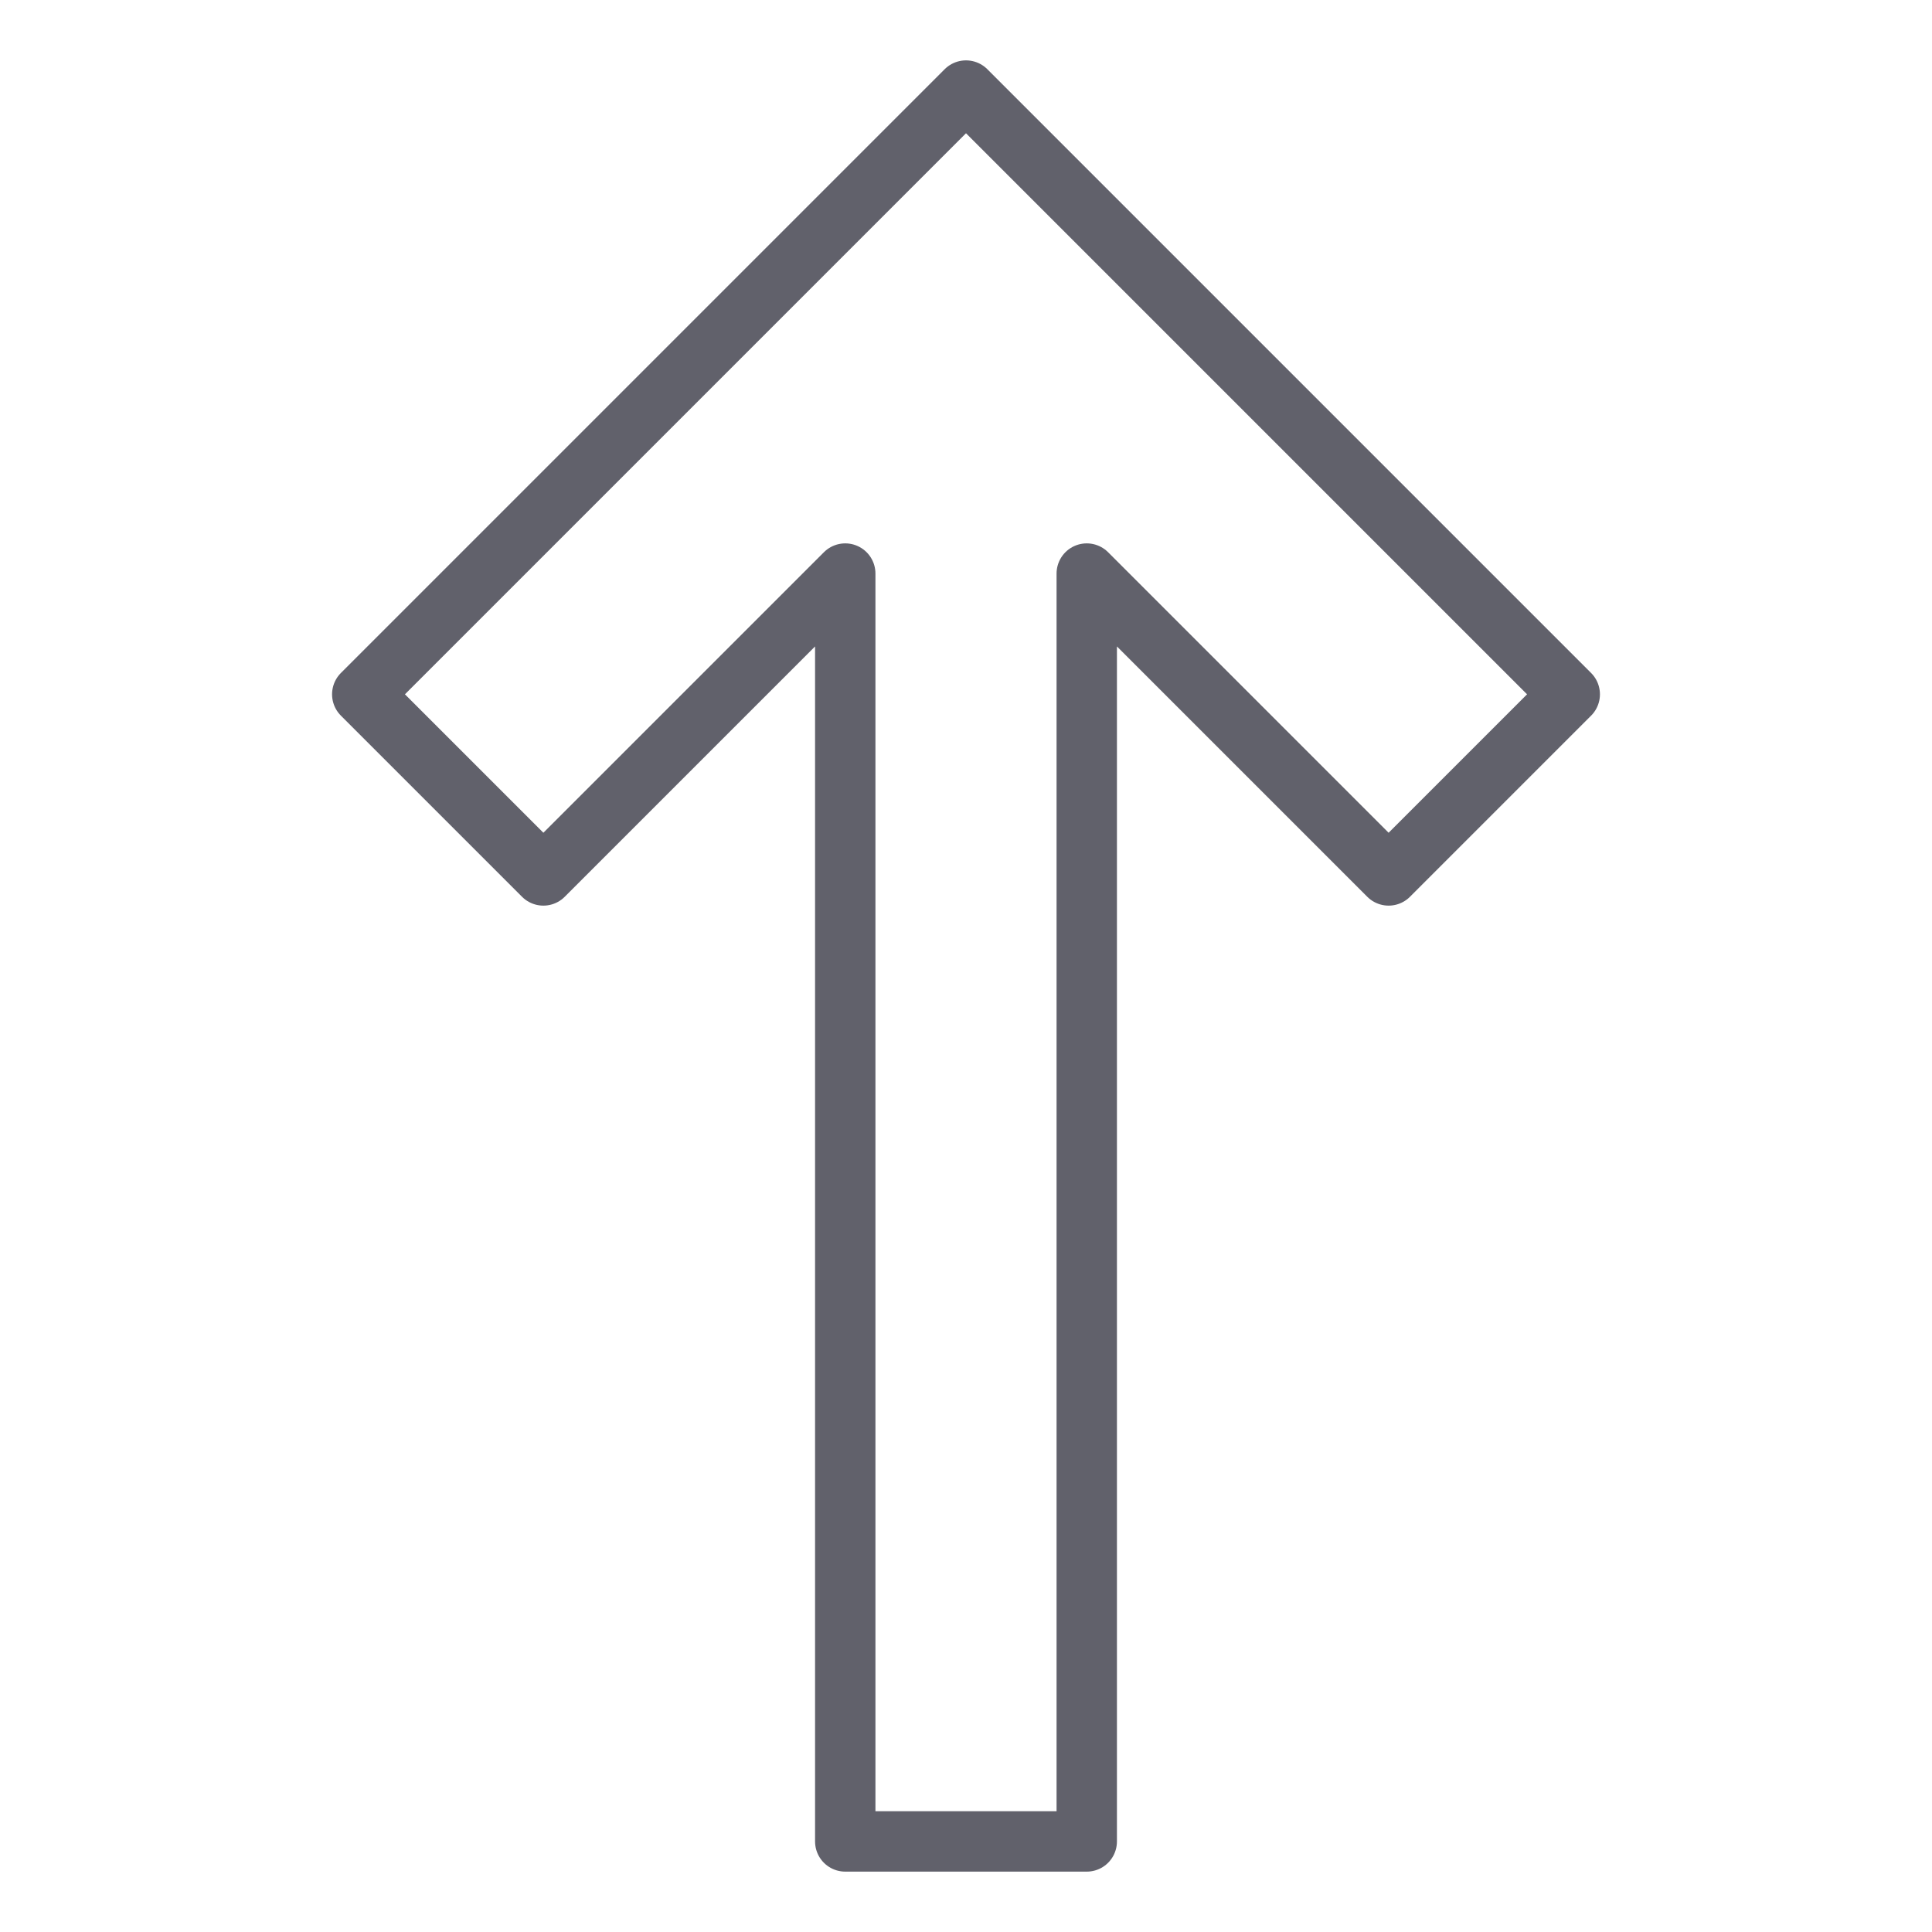 <svg xmlns="http://www.w3.org/2000/svg" height="24" width="24" viewBox="0 0 64 64"><g stroke-linecap="round" fill="#61616b" stroke-linejoin="round" class="nc-icon-wrapper"><polygon fill="none" stroke="#61616b" stroke-width="2" points="52,23 46,29 36,19 36,61 28,61 28,19 18,29 12,23 32,3 "></polygon></g></svg>